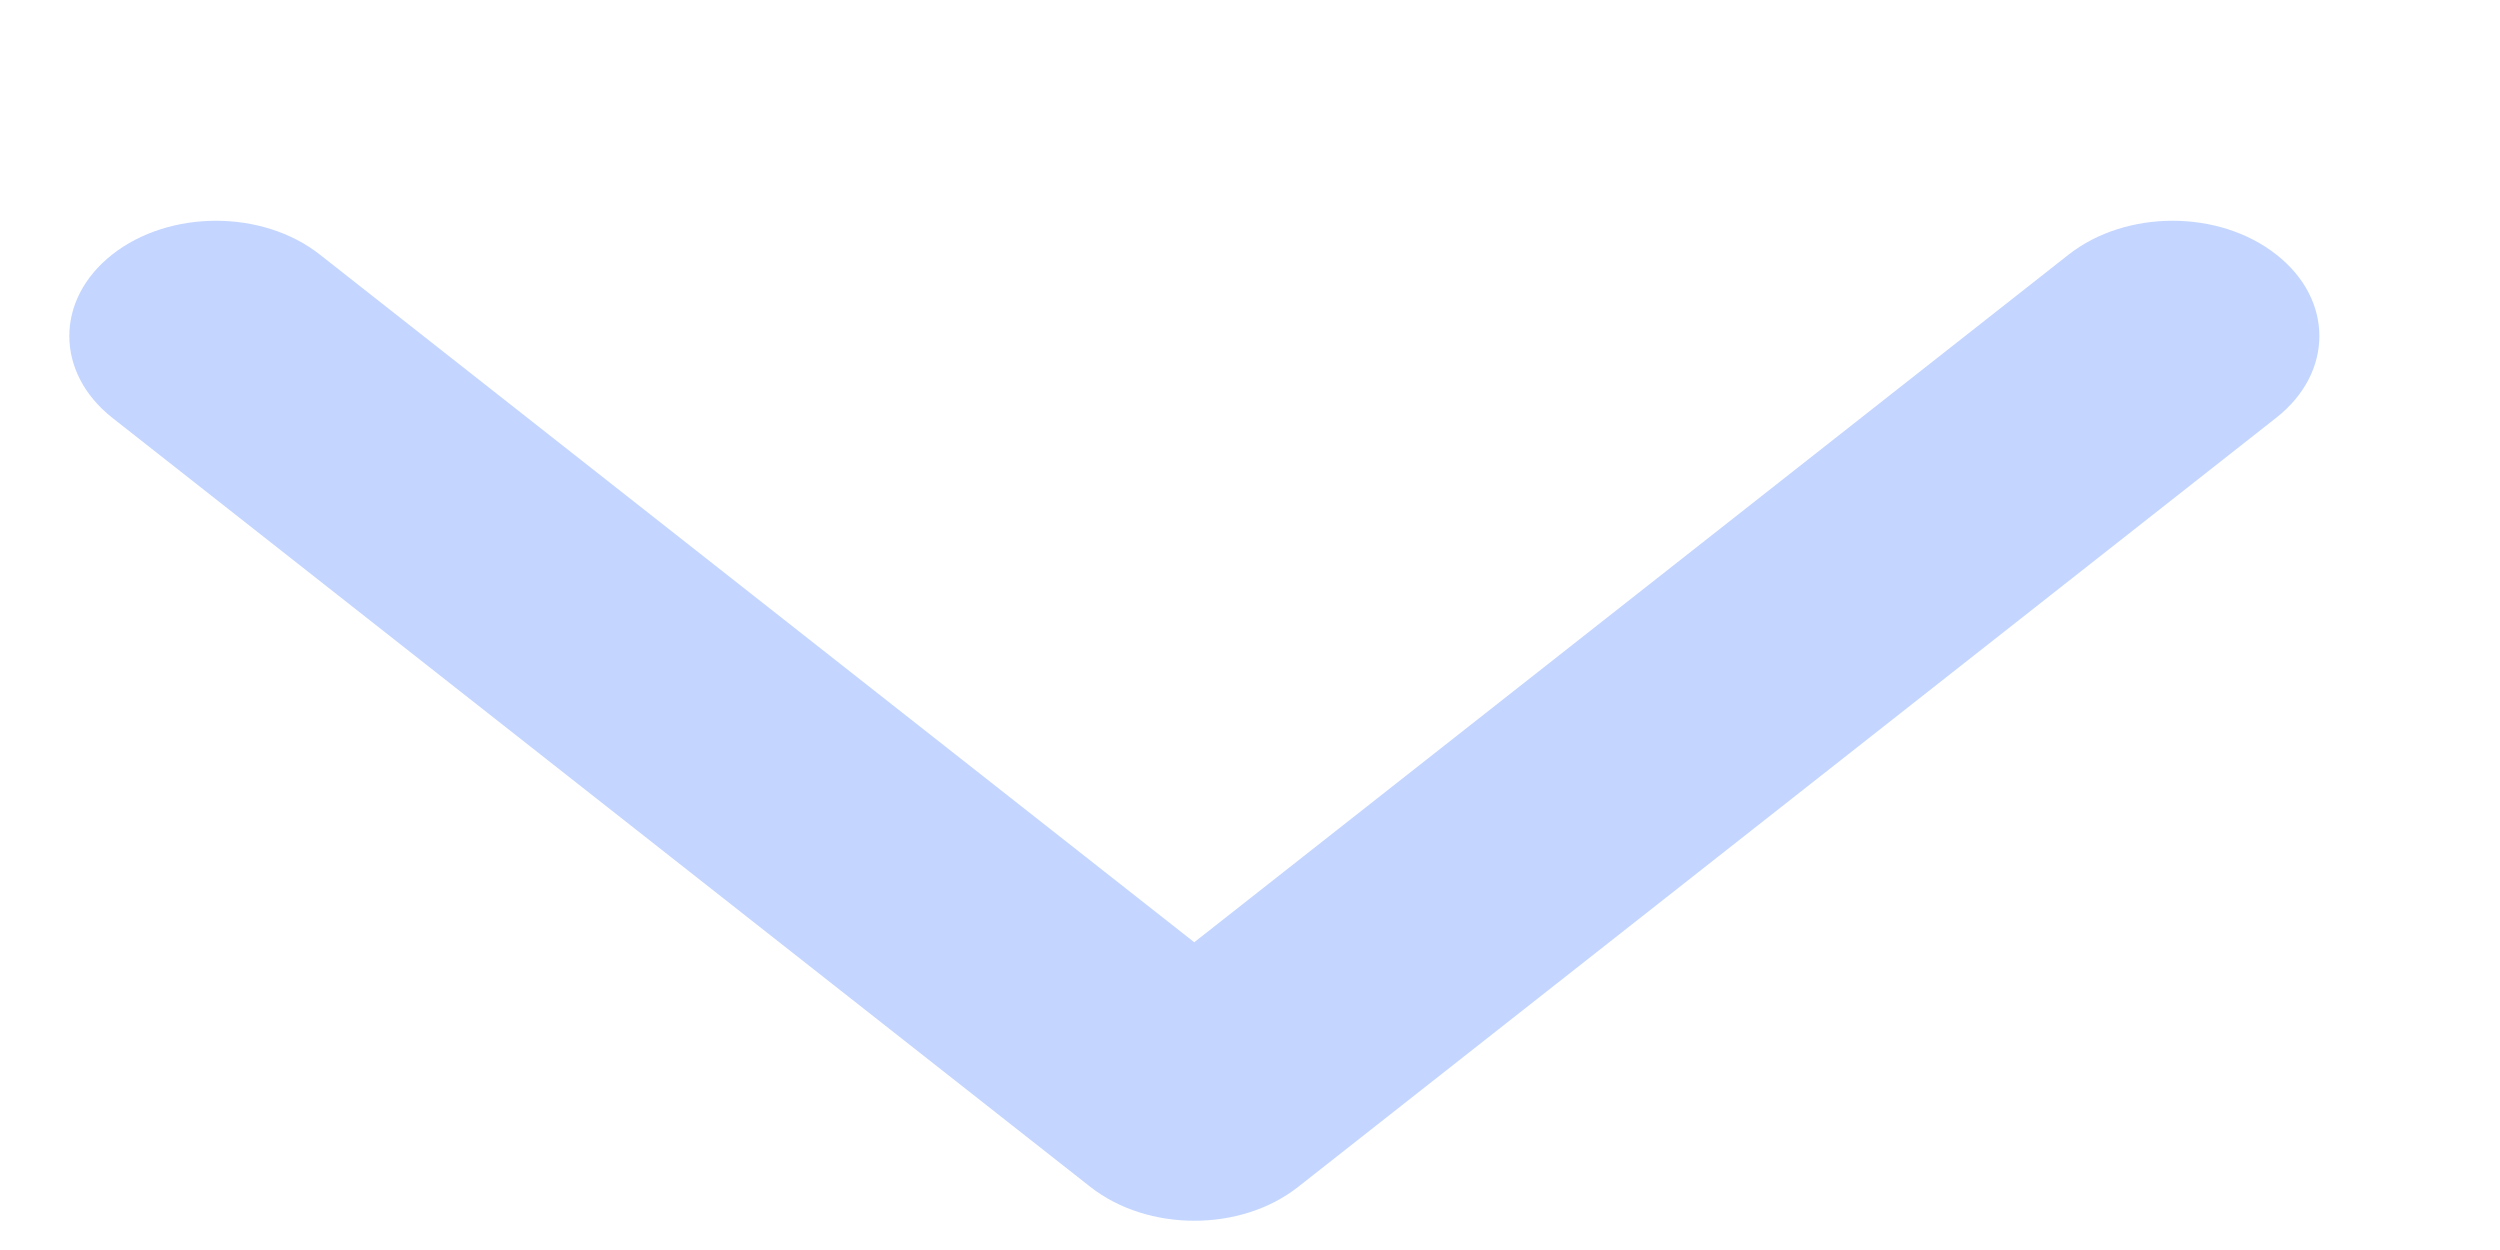 <svg width="10" height="5" viewBox="0 0 10 5" fill="none" xmlns="http://www.w3.org/2000/svg">
<path fill-rule="evenodd" clip-rule="evenodd" d="M9.105 1.018C9.335 1.198 9.335 1.49 9.105 1.671L5.192 4.748C4.963 4.928 4.592 4.928 4.362 4.748L0.449 1.671C0.22 1.49 0.22 1.198 0.449 1.018C0.678 0.838 1.05 0.838 1.279 1.018L4.777 3.769L8.275 1.018C8.505 0.838 8.876 0.838 9.105 1.018Z" fill="#C4D6FF"/>
</svg>
